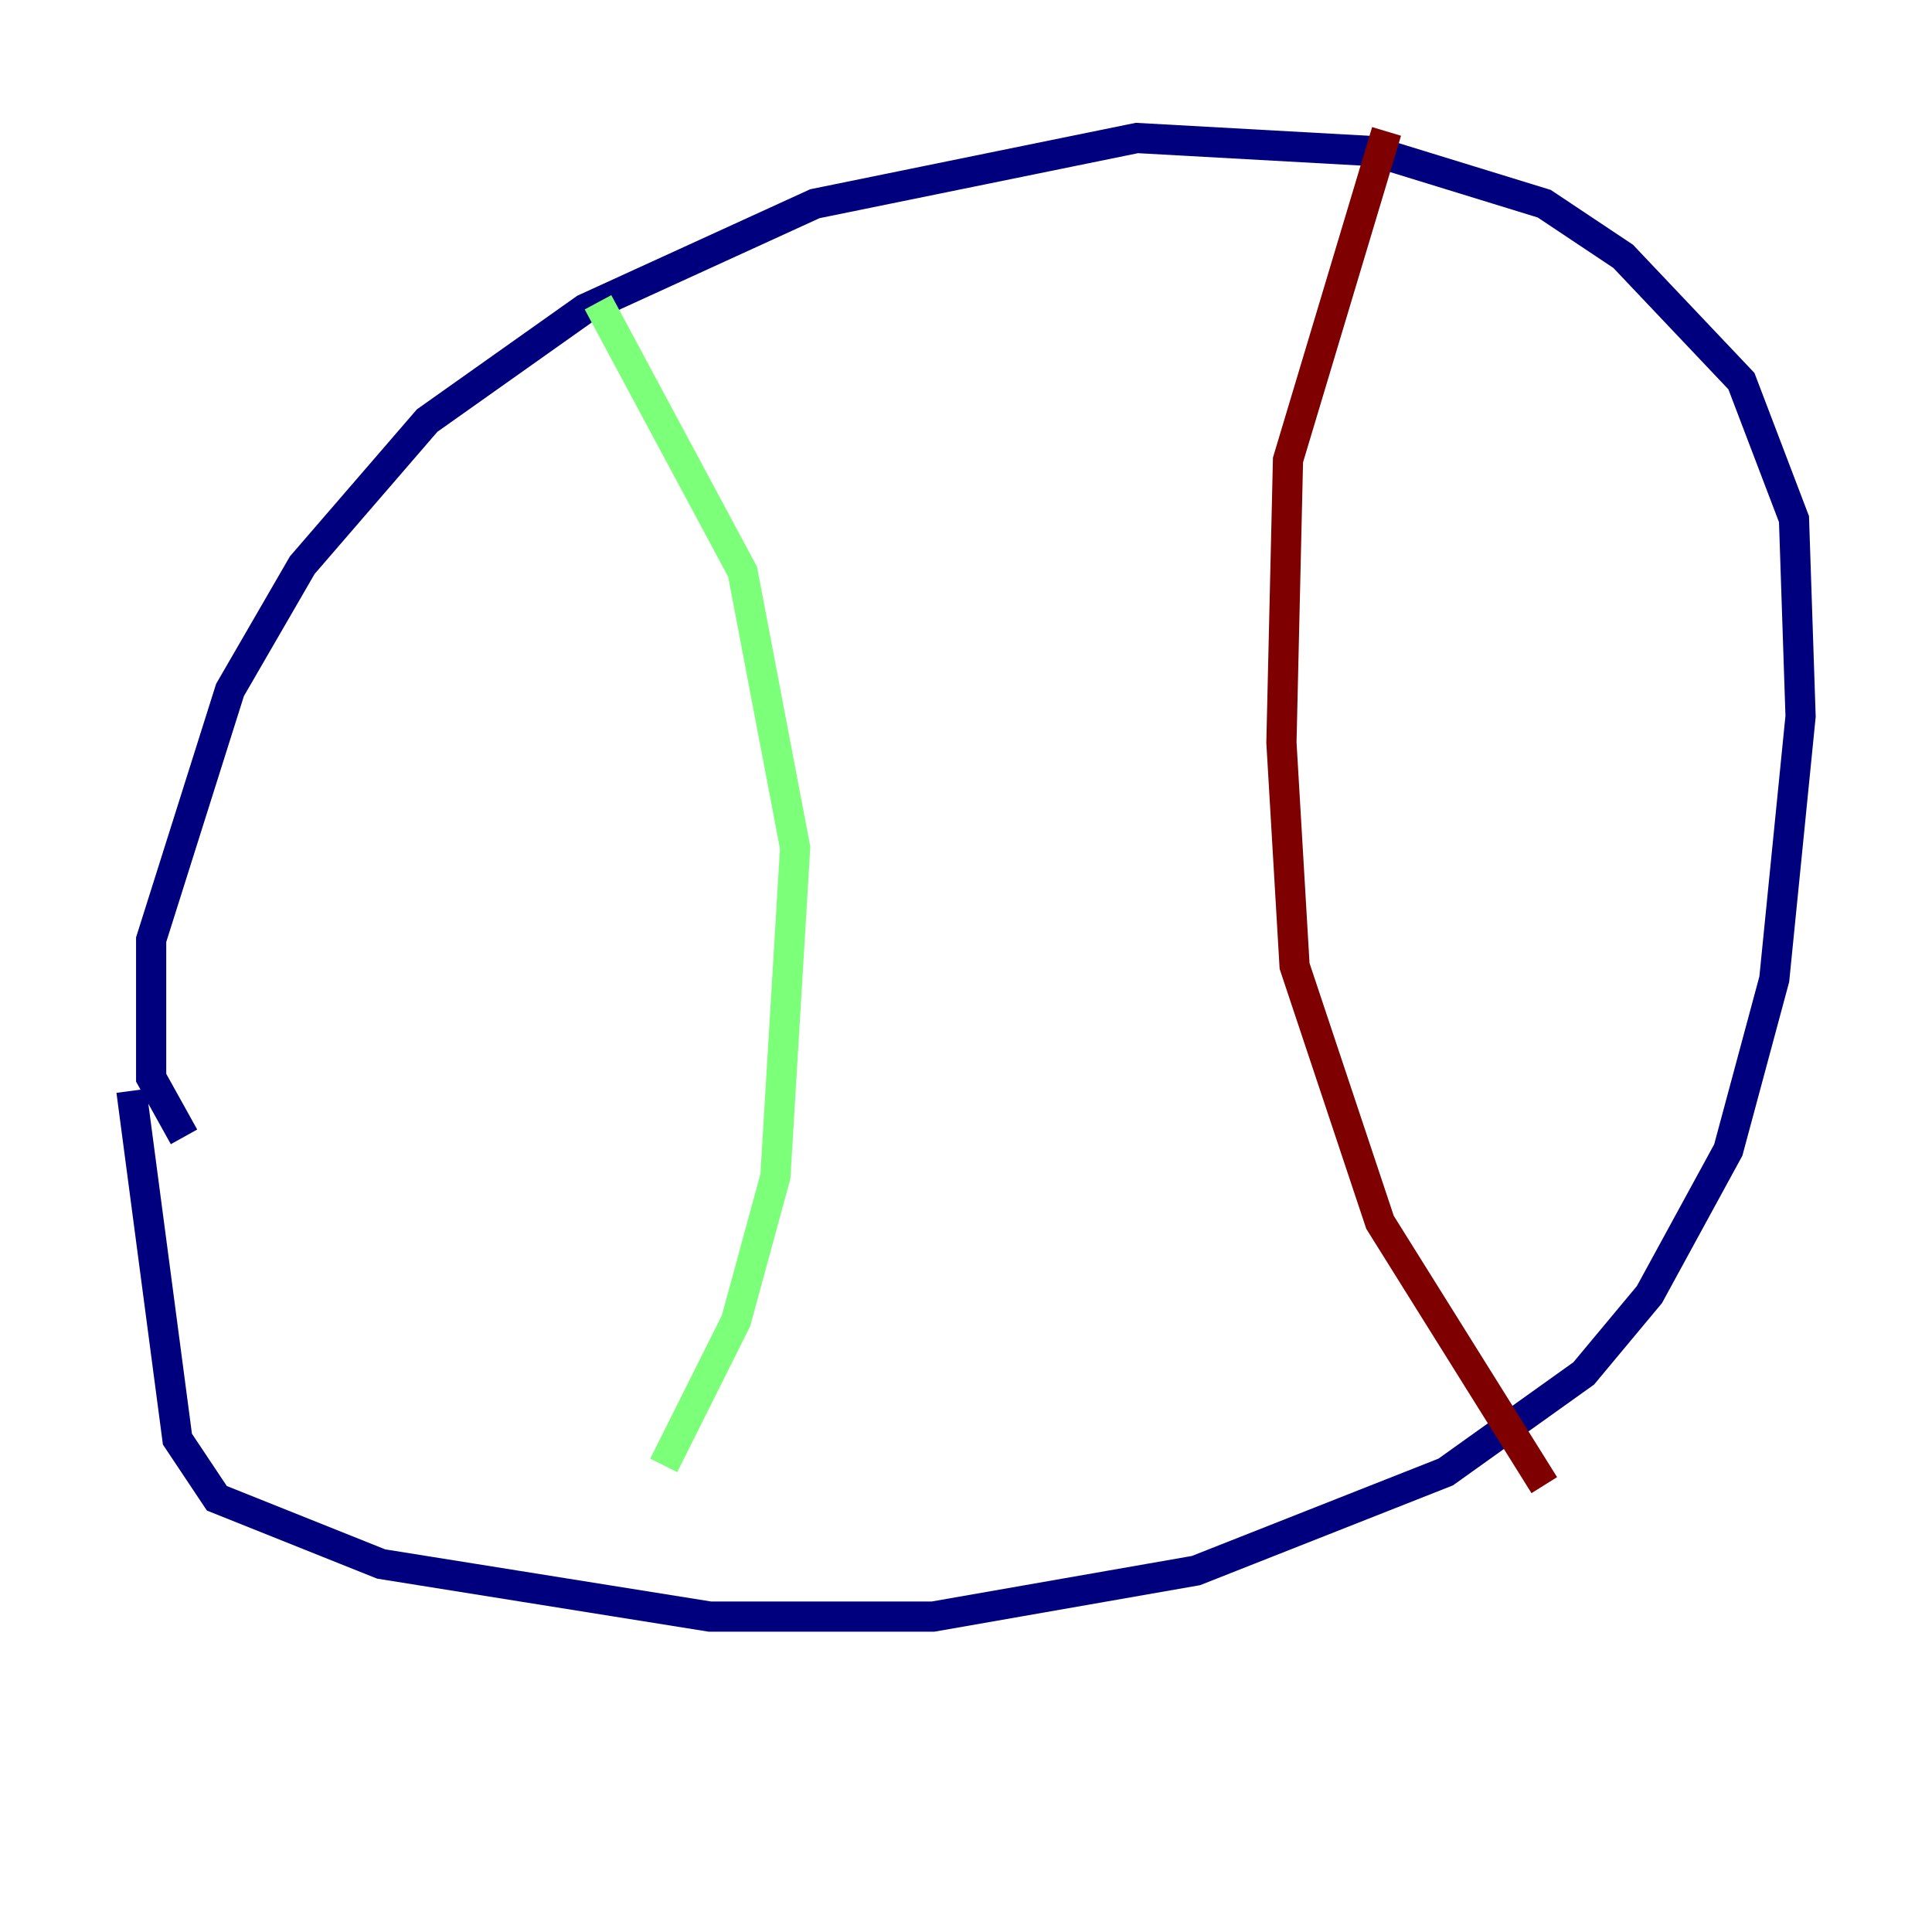<?xml version="1.0" encoding="utf-8" ?>
<svg baseProfile="tiny" height="128" version="1.2" viewBox="0,0,128,128" width="128" xmlns="http://www.w3.org/2000/svg" xmlns:ev="http://www.w3.org/2001/xml-events" xmlns:xlink="http://www.w3.org/1999/xlink"><defs /><polyline fill="none" points="12.191,75.32 10.014,71.401 10.014,62.258 15.238,45.714 20.027,37.442 28.299,27.864 38.748,20.463 53.986,13.497 75.32,9.143 90.993,10.014 102.313,13.497 107.537,16.98 115.374,25.252 118.857,34.395 119.293,47.456 117.551,64.871 114.503,76.191 109.279,85.769 104.925,90.993 95.782,97.524 79.238,104.054 61.823,107.102 47.02,107.102 25.252,103.619 14.367,99.265 11.755,95.347 8.707,72.272" stroke="#00007f" stroke-width="2" /><polyline fill="none" points="39.619,20.027 49.197,37.878 52.68,56.163 51.374,77.932 48.762,87.51 43.973,97.088" stroke="#7cff79" stroke-width="2" /><polyline fill="none" points="91.864,8.707 85.333,30.476 84.898,49.197 85.769,64.0 91.429,80.98 102.313,98.395" stroke="#7f0000" stroke-width="2" /></svg>
